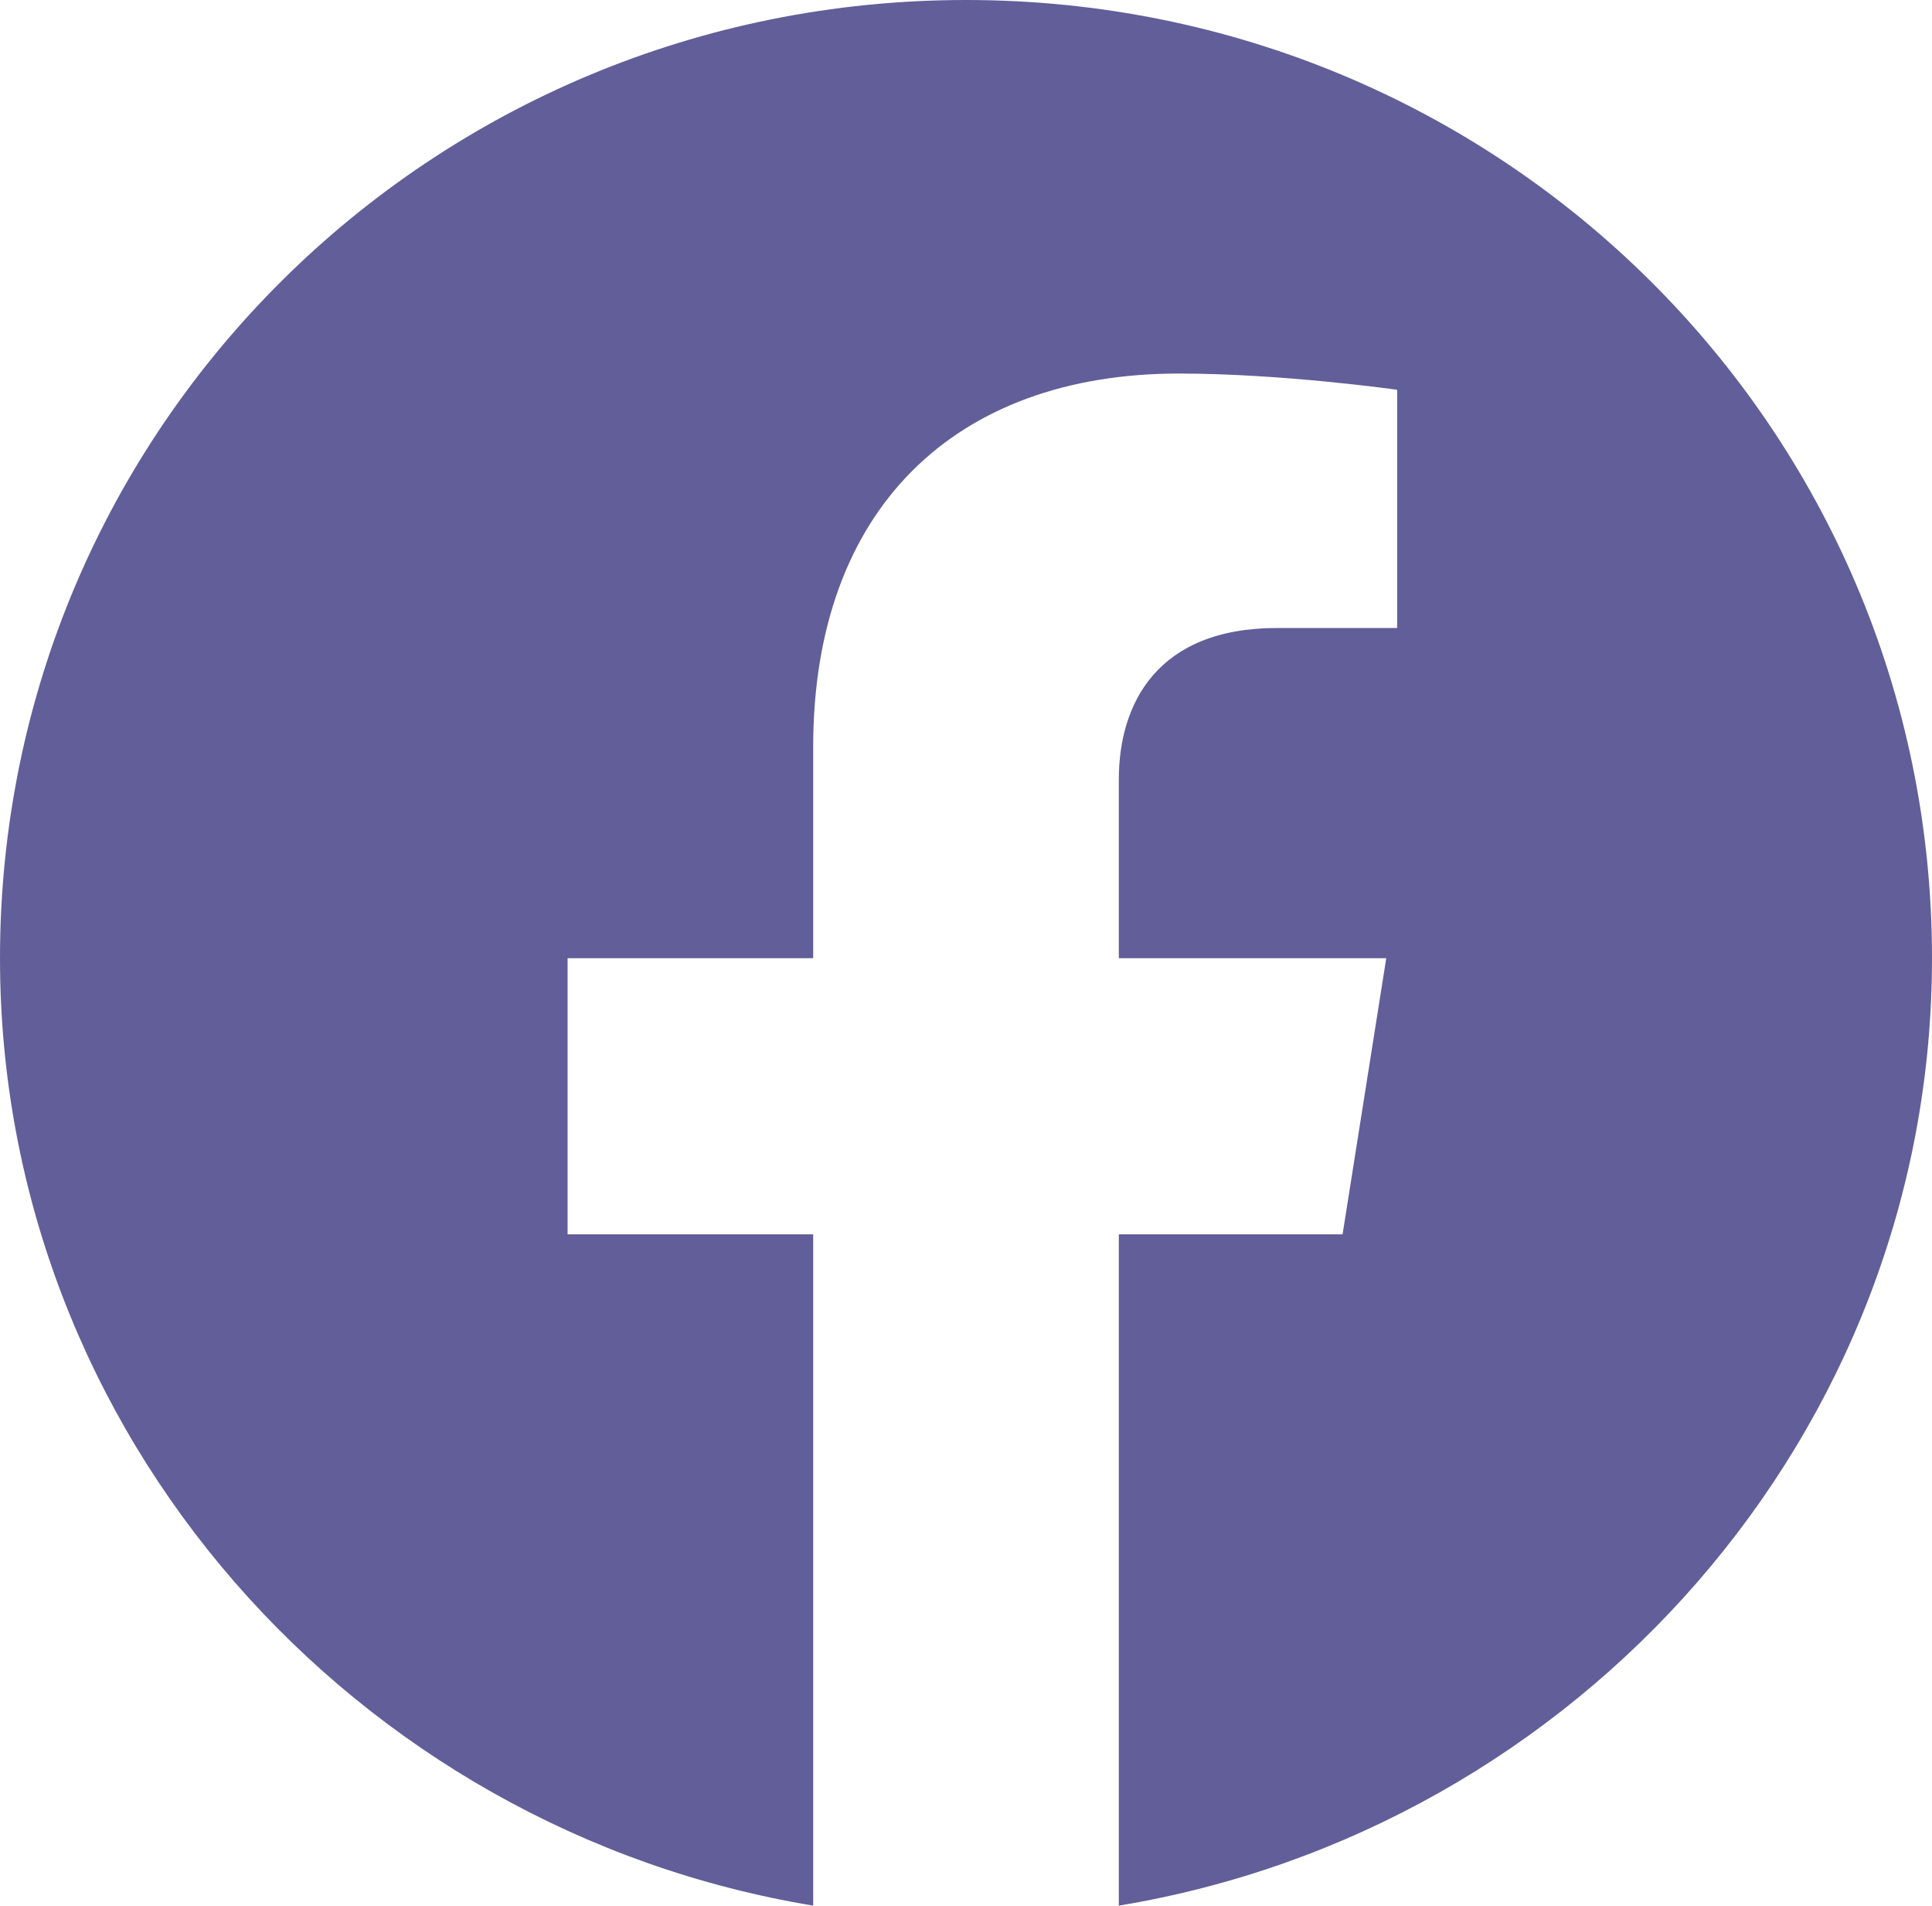 <svg width="145" height="143" viewBox="0 0 145 143" fill="none" xmlns="http://www.w3.org/2000/svg">
<path d="M145 71.906C145 32.094 112.641 0 72.5 0C32.359 0 0 32.094 0 71.906C0 107.656 26.624 137.312 61.031 143V92.625H42.599V71.906H61.031V56.062C61.031 38.188 71.681 28.031 88.475 28.031C96.257 28.031 104.859 29.25 104.859 29.25V47.125H95.847C86.836 47.125 83.969 52.812 83.969 58.5V71.906H104.04L100.763 92.625H83.969V143C118.376 137.312 145 107.656 145 71.906Z" fill="#625E99"/>
</svg>
